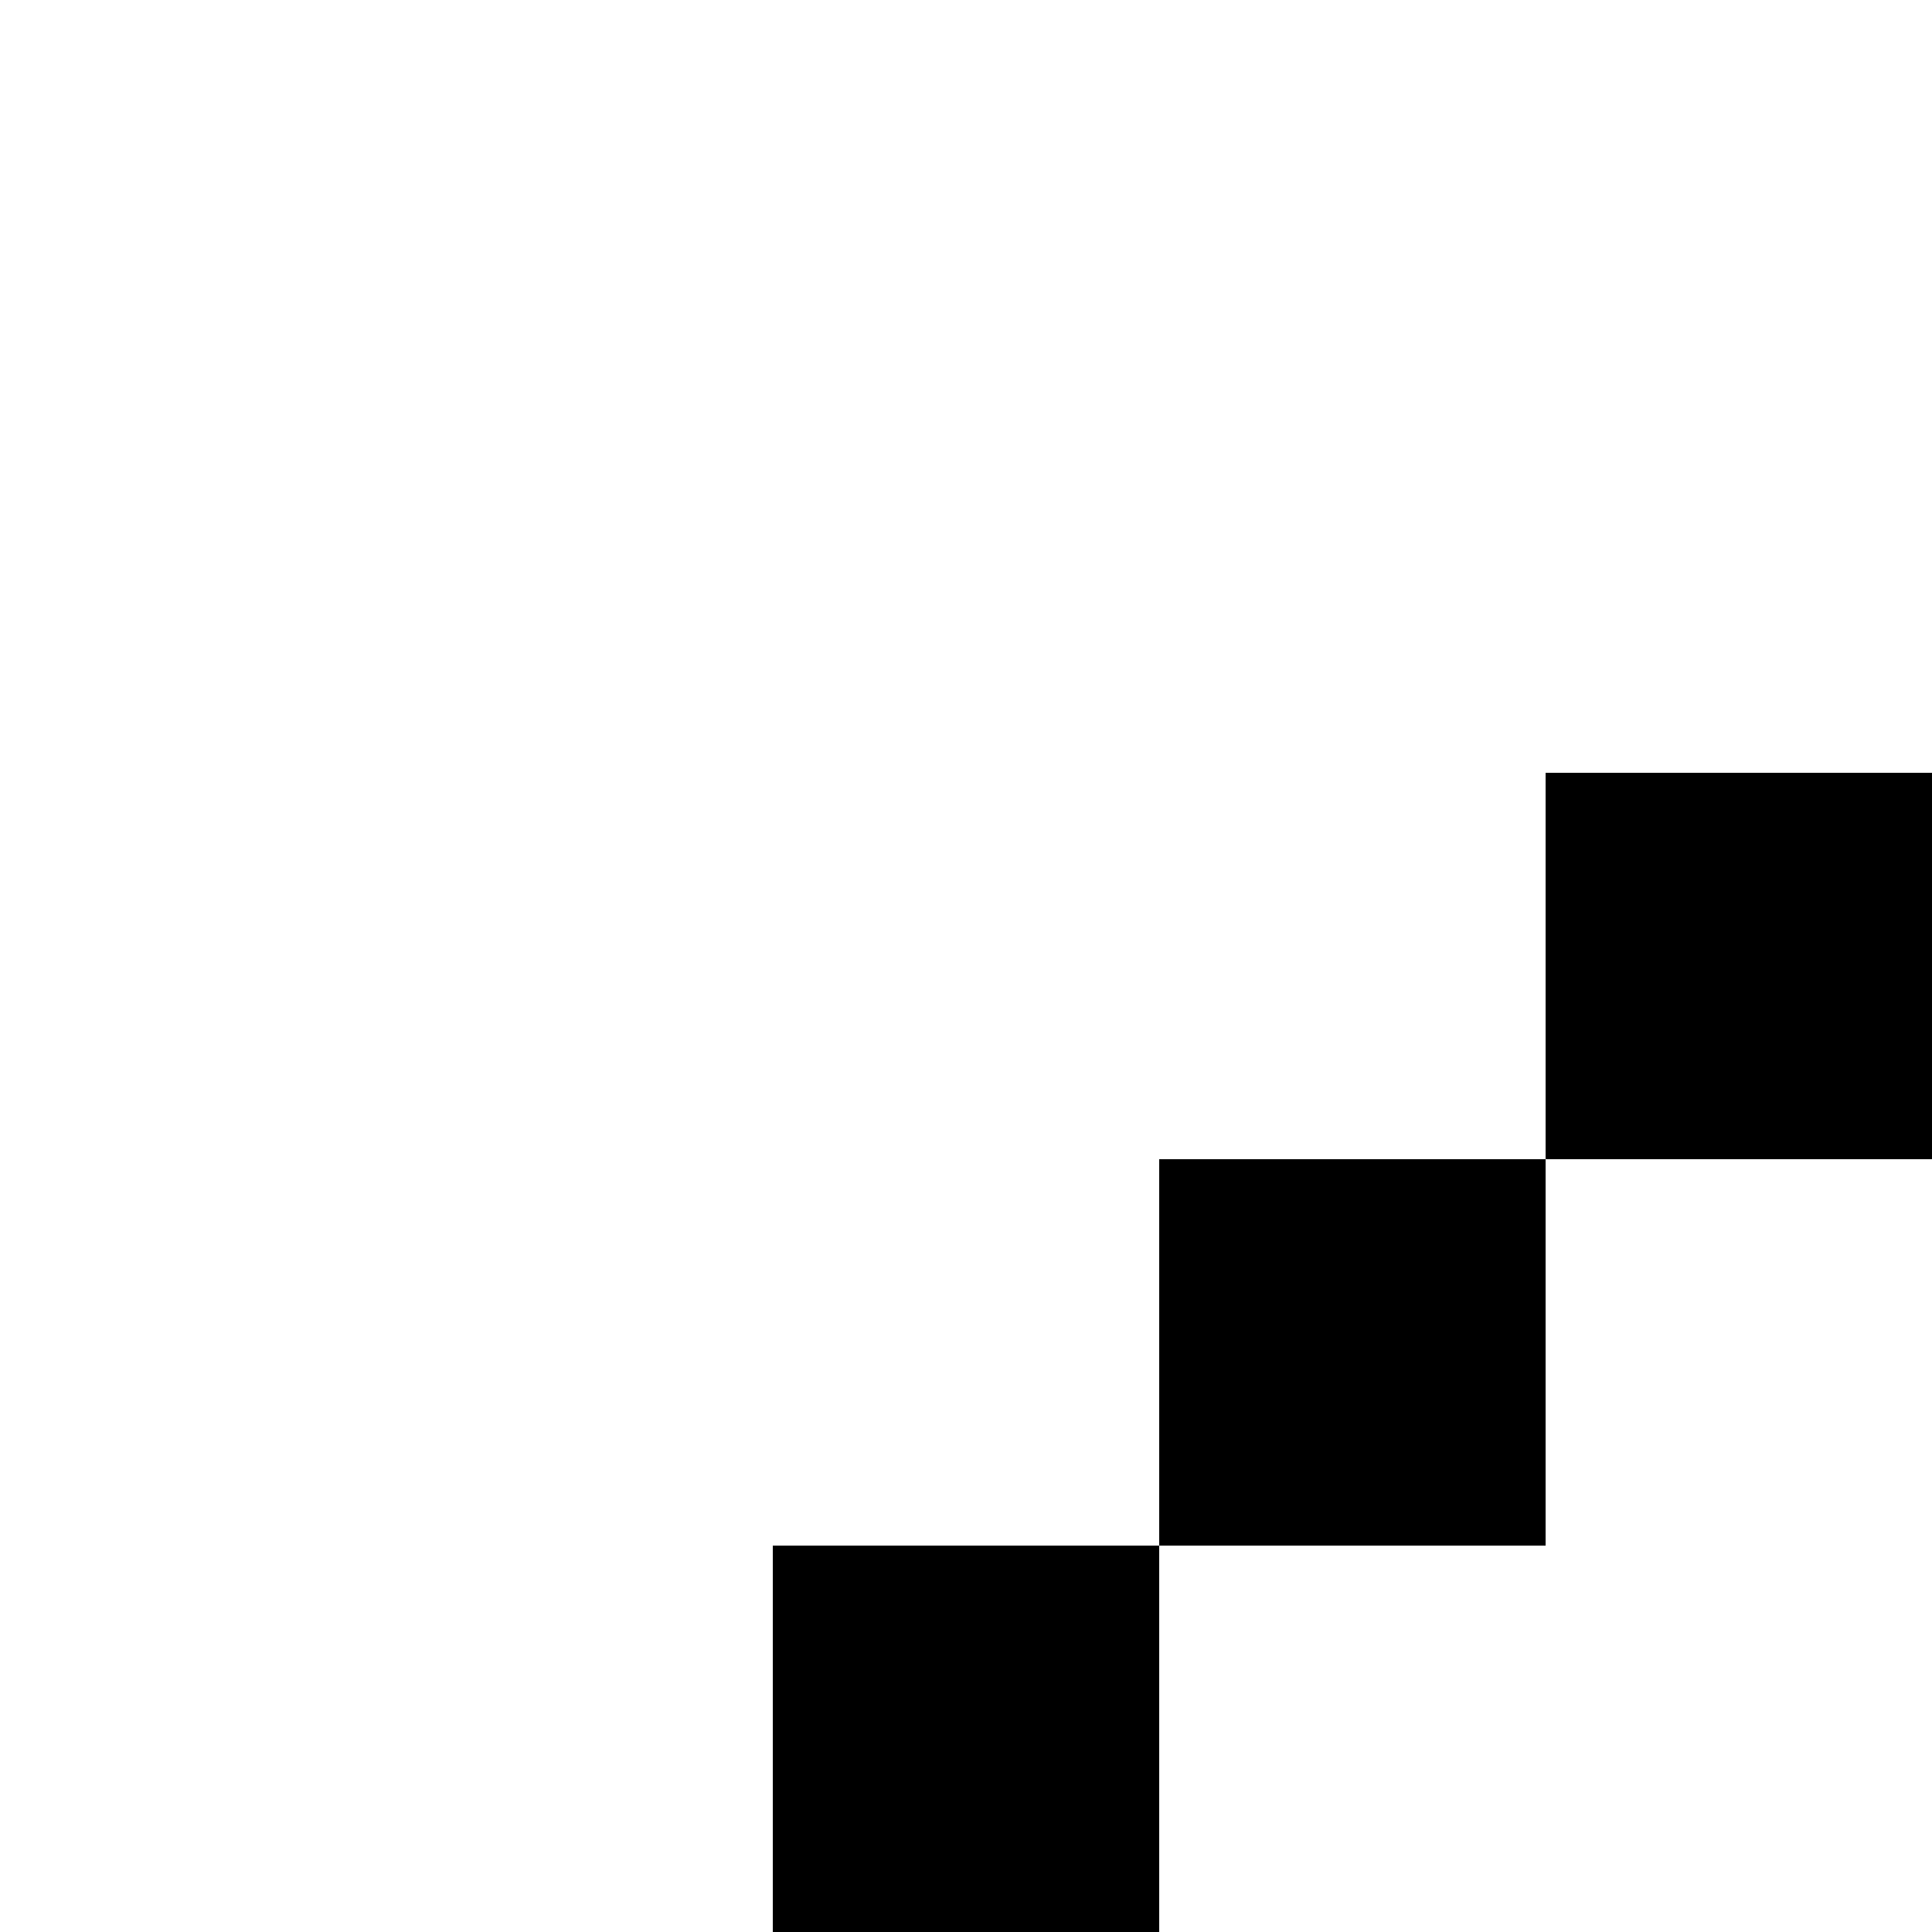 <svg width="5" height="5" viewBox="0 0 5 5" fill="black" xmlns="http://www.w3.org/2000/svg">
    <rect x="1" y="5" width="1" height="1"/>
    <rect x="2" y="4" width="1" height="1"/>
    <rect x="5" y="1" width="1" height="1"/>
    <rect x="4" y="2" width="1" height="1"/>
    <rect x="3" y="3" width="1" height="1"/>
</svg>
